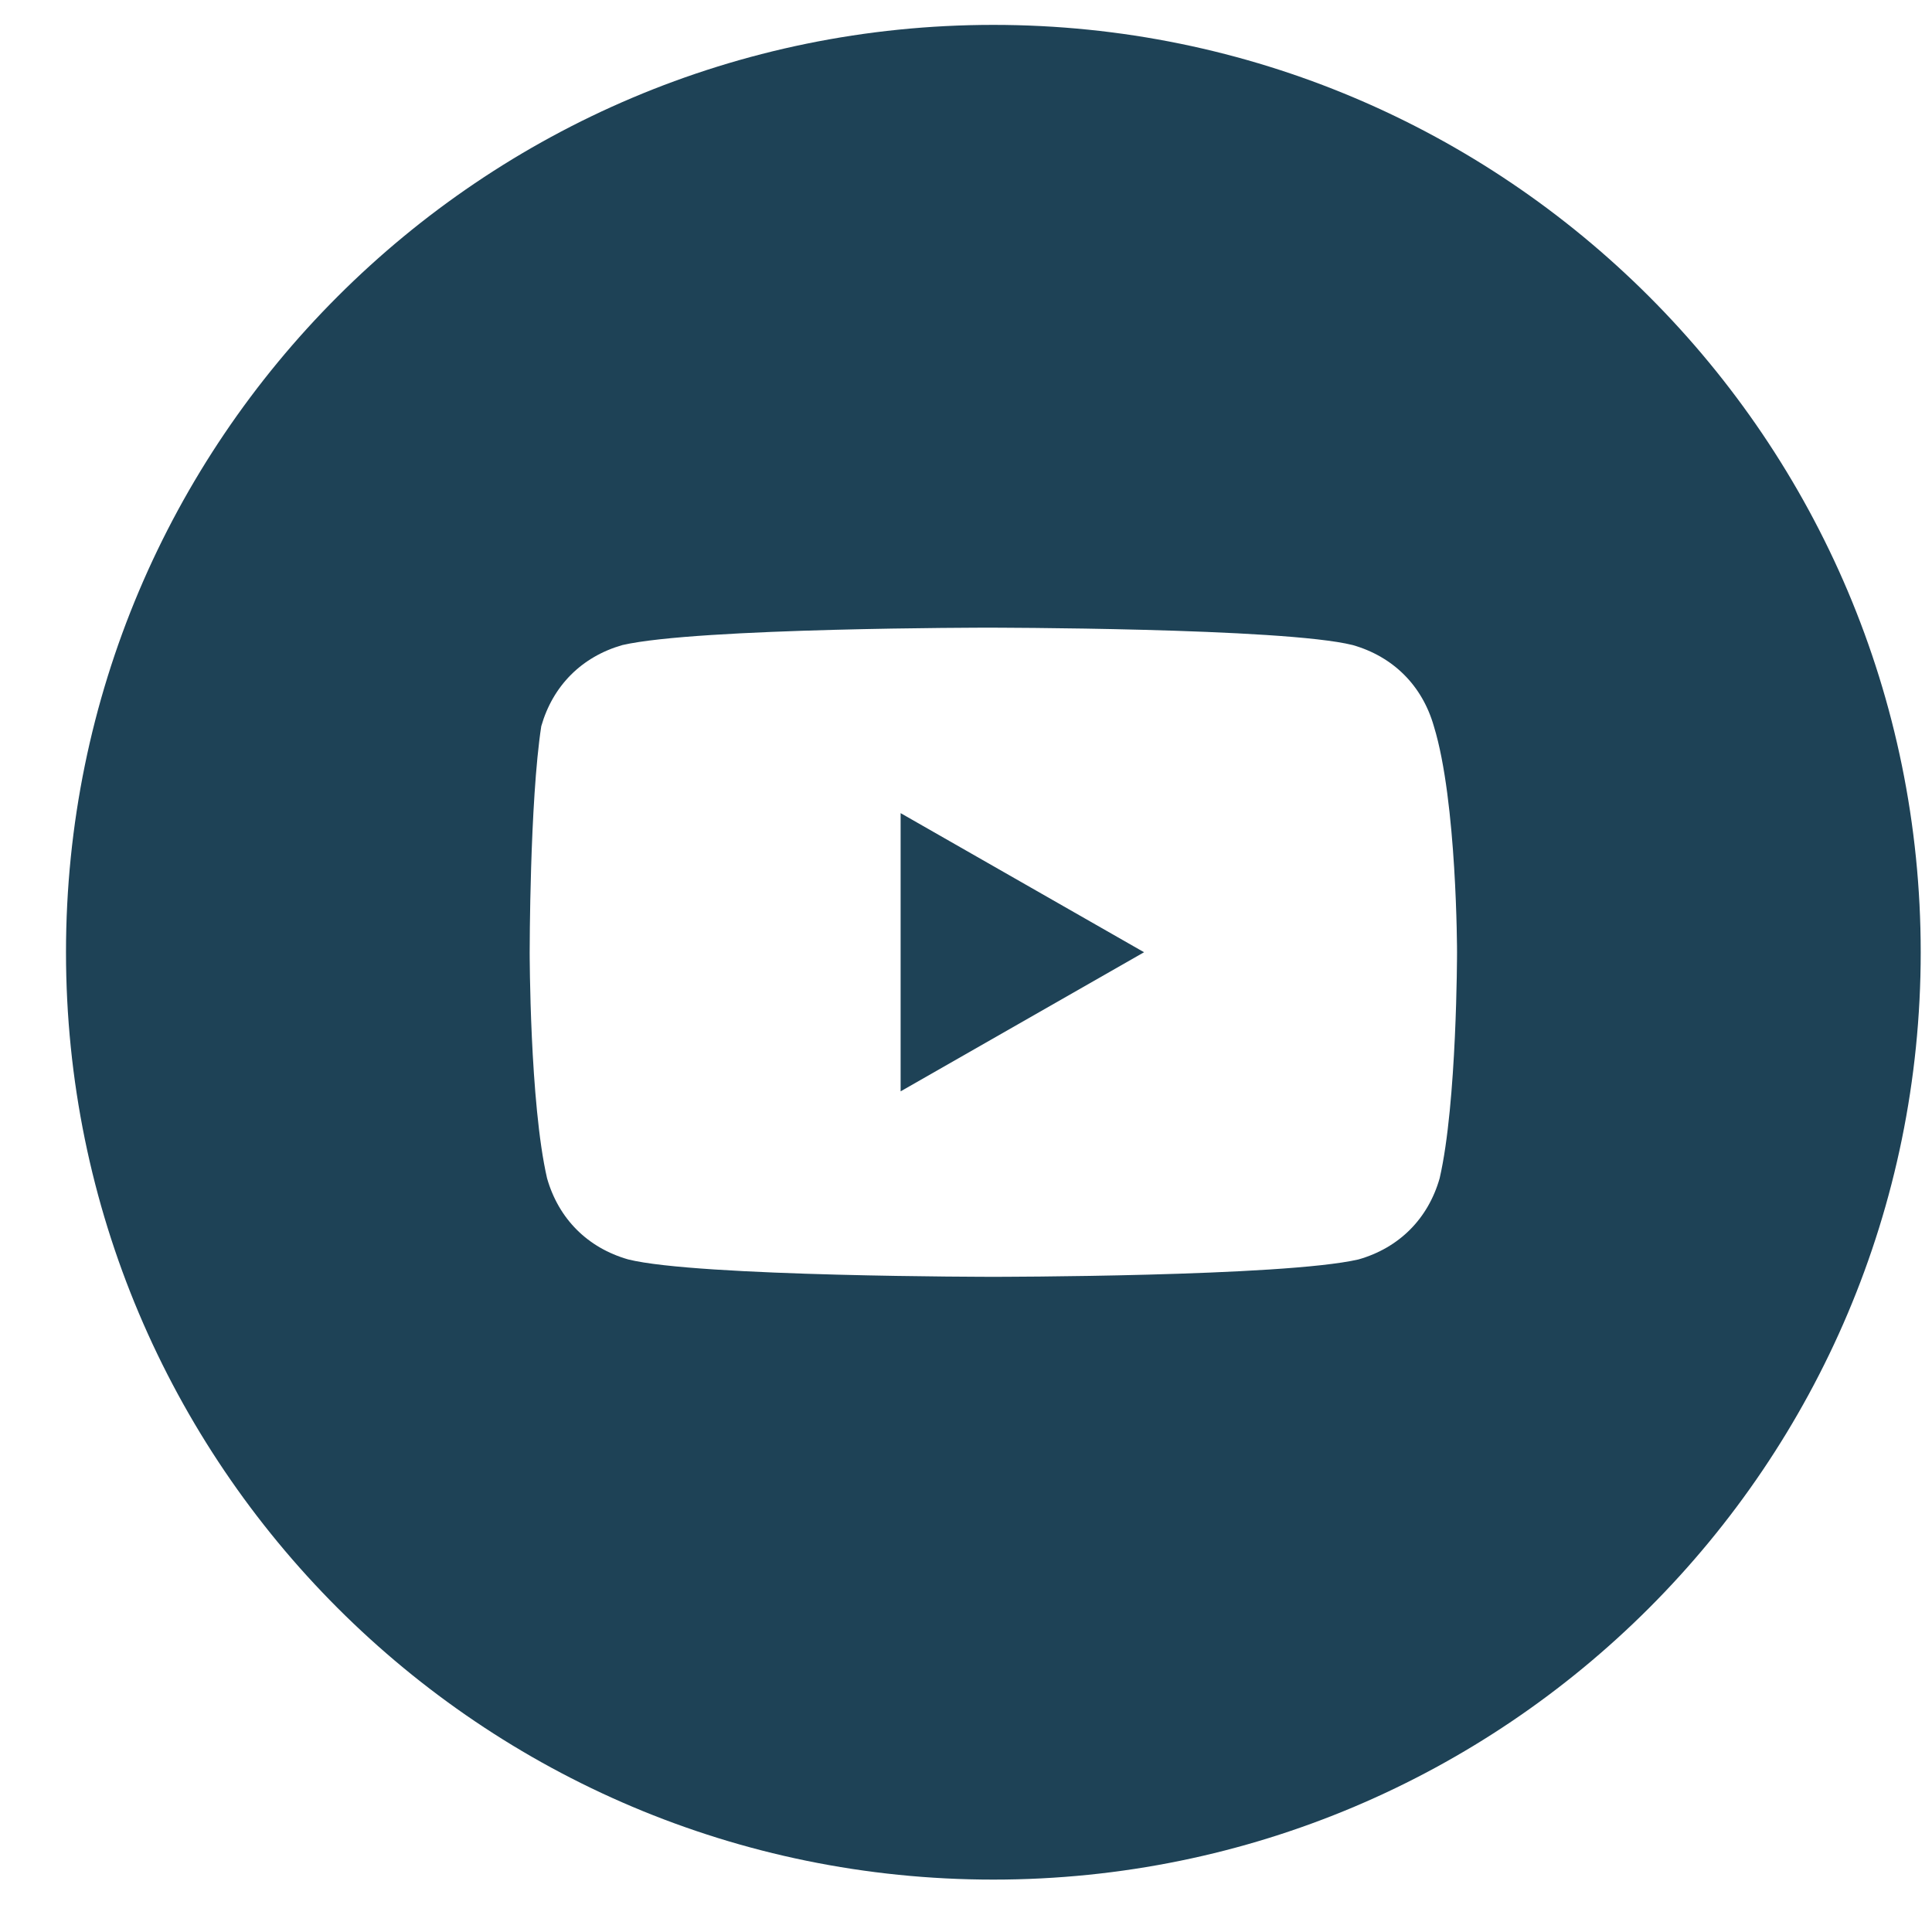<svg width="25" height="25" viewBox="0 0 25 25" fill="none" xmlns="http://www.w3.org/2000/svg">
<path d="M14.804 12.322L11.654 10.522V14.122L14.804 12.322Z" fill="#1E4256"/>
<path fill-rule="evenodd" clip-rule="evenodd" d="M0.854 12.322C0.854 5.695 6.226 0.322 12.854 0.322C19.481 0.322 24.854 5.695 24.854 12.322C24.854 18.95 19.481 24.322 12.854 24.322C6.226 24.322 0.854 18.95 0.854 12.322ZM17.504 8.347C18.029 8.497 18.404 8.872 18.554 9.397C18.854 10.372 18.854 12.322 18.854 12.322C18.854 12.322 18.854 14.272 18.629 15.247C18.479 15.772 18.104 16.147 17.579 16.297C16.604 16.522 12.854 16.522 12.854 16.522C12.854 16.522 9.029 16.522 8.129 16.297C7.604 16.147 7.229 15.772 7.079 15.247C6.854 14.272 6.854 12.322 6.854 12.322C6.854 12.322 6.854 10.372 7.004 9.397C7.154 8.872 7.529 8.497 8.054 8.347C9.029 8.122 12.779 8.122 12.779 8.122C12.779 8.122 16.604 8.122 17.504 8.347Z" fill="#1E4256"/>
</svg>
